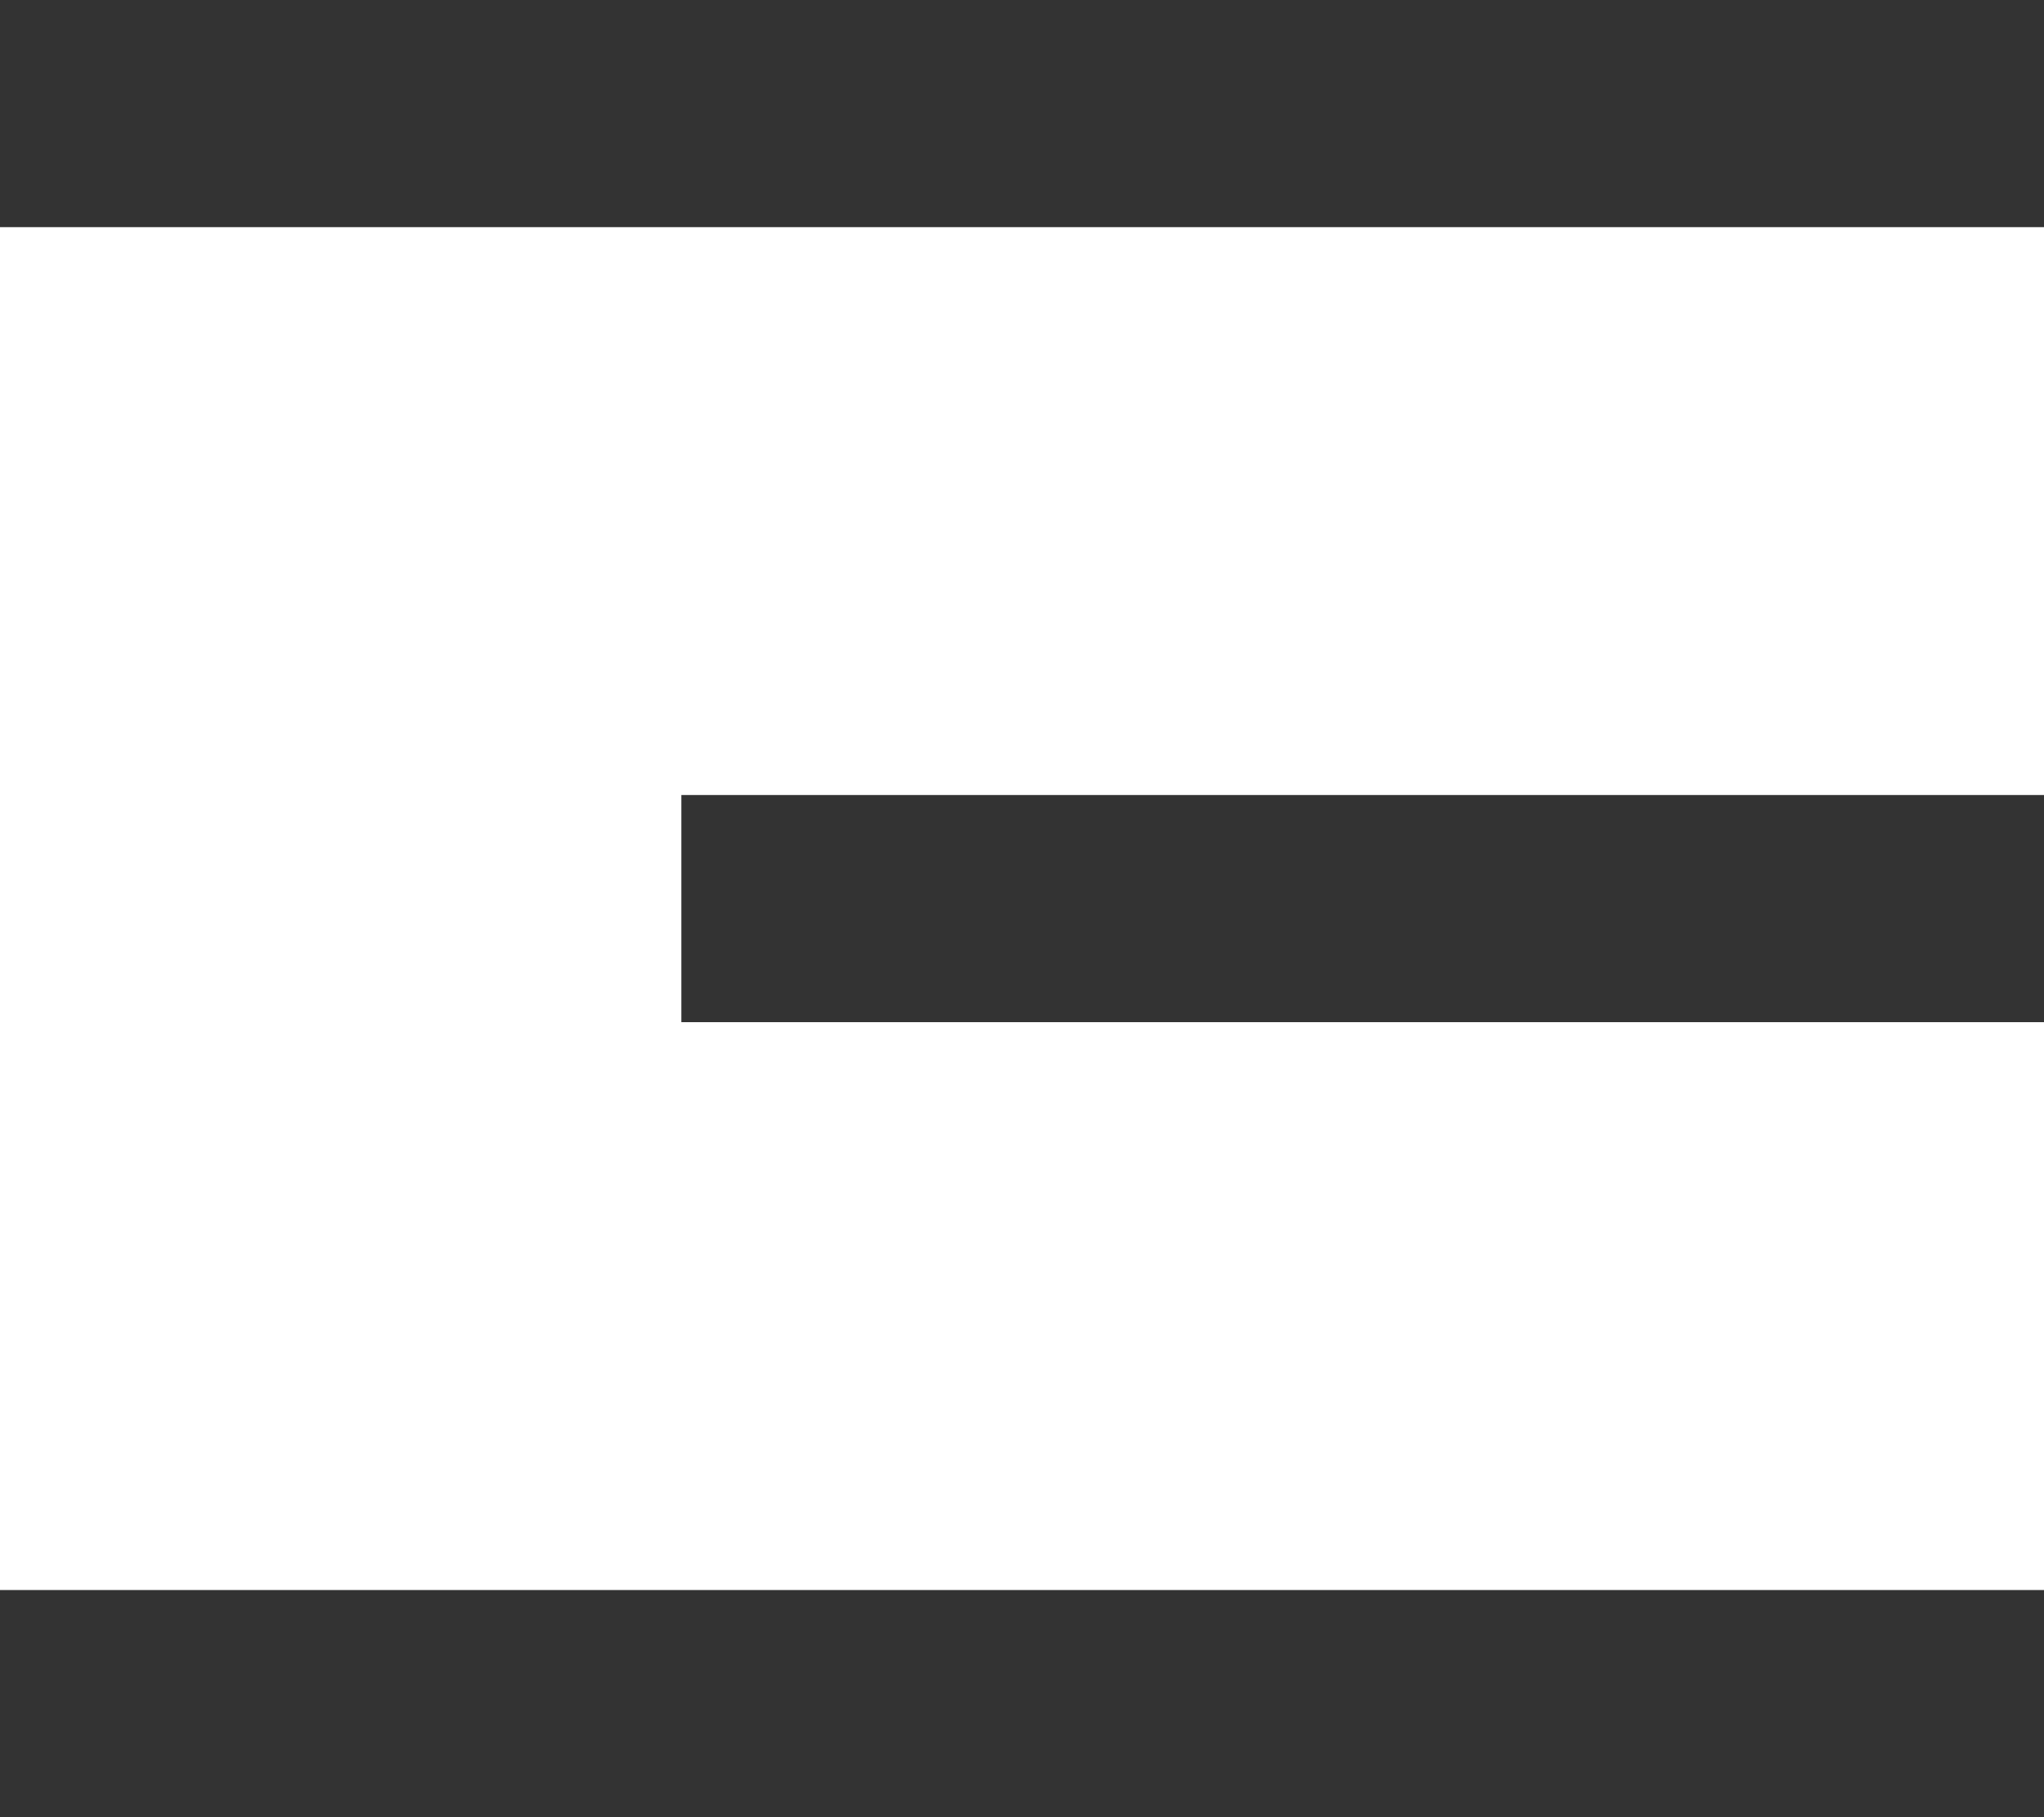 <svg width="18" height="16" viewBox="0 0 18 16" fill="none" xmlns="http://www.w3.org/2000/svg">
<path d="M18 16L0 16V14L18 14V16ZM18 9L6 9L6 7L18 7V9ZM18 2L0 2L0 5.72205e-06L18 5.72205e-06L18 2Z" fill="#333333"/>
</svg>
